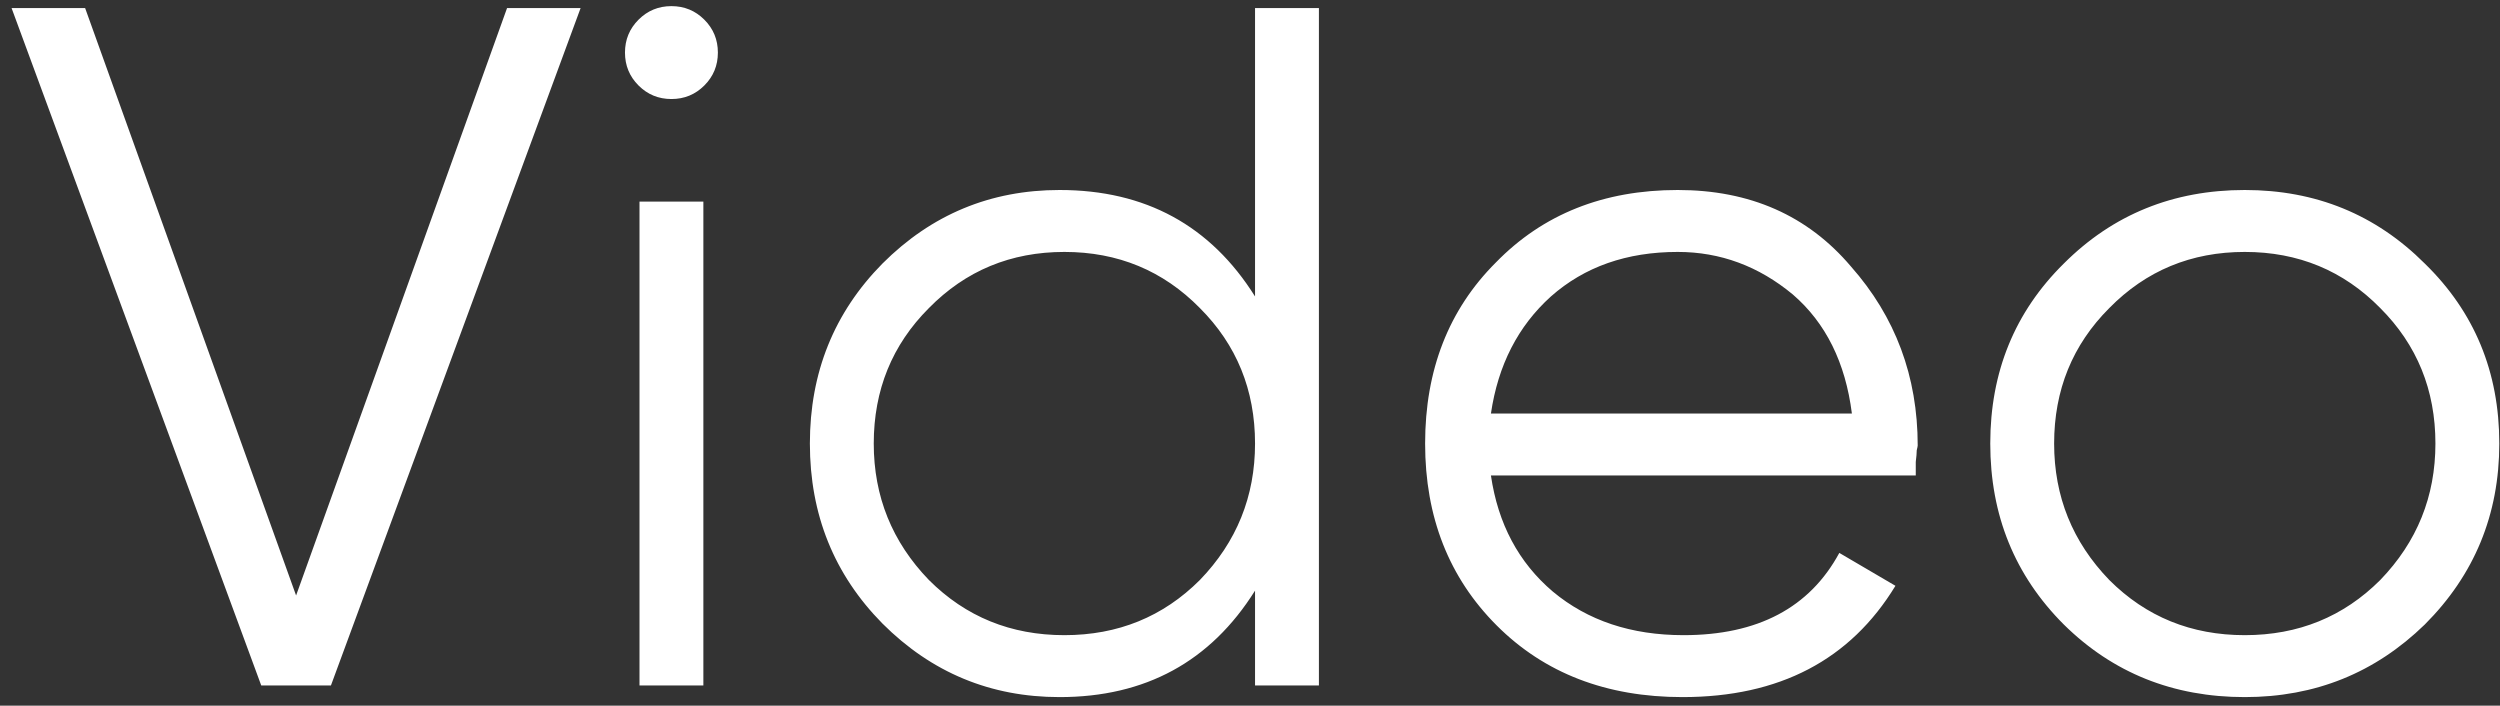 <svg width="124" height="35" viewBox="0 0 124 35" fill="none" xmlns="http://www.w3.org/2000/svg">
<rect x="0" y="0" width="124" height="35" fill="#333333" stroke="none"/>
<path d="M16.414 34H12.958L0.574 0.4H4.222L14.686 29.536L25.15 0.4H28.798L16.414 34ZM34.935 4.24C34.487 4.688 33.943 4.912 33.303 4.912C32.663 4.912 32.119 4.688 31.671 4.24C31.223 3.792 30.999 3.248 30.999 2.608C30.999 1.968 31.223 1.424 31.671 0.976C32.119 0.528 32.663 0.304 33.303 0.304C33.943 0.304 34.487 0.528 34.935 0.976C35.383 1.424 35.607 1.968 35.607 2.608C35.607 3.248 35.383 3.792 34.935 4.24ZM34.887 34H31.719V10H34.887V34ZM62.25 14.704V0.4H65.418V34H62.25V29.296C60.042 32.816 56.81 34.576 52.554 34.576C49.13 34.576 46.202 33.36 43.77 30.928C41.37 28.496 40.17 25.52 40.17 22C40.17 18.48 41.37 15.504 43.77 13.072C46.202 10.64 49.13 9.424 52.554 9.424C56.81 9.424 60.042 11.184 62.25 14.704ZM46.074 28.768C47.898 30.592 50.138 31.504 52.794 31.504C55.45 31.504 57.69 30.592 59.514 28.768C61.338 26.88 62.25 24.624 62.25 22C62.25 19.344 61.338 17.104 59.514 15.28C57.69 13.424 55.45 12.496 52.794 12.496C50.138 12.496 47.898 13.424 46.074 15.28C44.25 17.104 43.338 19.344 43.338 22C43.338 24.624 44.25 26.88 46.074 28.768ZM91.806 13.216C94.014 15.712 95.118 18.672 95.118 22.096C95.118 22.128 95.102 22.208 95.07 22.336C95.07 22.464 95.054 22.656 95.022 22.912C95.022 23.136 95.022 23.36 95.022 23.584H73.95C74.302 25.984 75.326 27.904 77.022 29.344C78.75 30.784 80.91 31.504 83.502 31.504C87.182 31.504 89.758 30.144 91.23 27.424L94.014 29.056C91.774 32.736 88.254 34.576 83.454 34.576C79.678 34.576 76.606 33.392 74.238 31.024C71.87 28.656 70.686 25.648 70.686 22C70.686 18.352 71.854 15.36 74.19 13.024C76.526 10.624 79.534 9.424 83.214 9.424C86.798 9.424 89.662 10.688 91.806 13.216ZM76.926 14.704C75.294 16.176 74.302 18.112 73.95 20.512H91.854C91.534 17.984 90.558 16.016 88.926 14.608C87.23 13.2 85.326 12.496 83.214 12.496C80.686 12.496 78.59 13.232 76.926 14.704ZM111.341 34.576C107.789 34.576 104.797 33.376 102.365 30.976C99.933 28.544 98.717 25.552 98.717 22C98.717 18.448 99.933 15.472 102.365 13.072C104.797 10.64 107.789 9.424 111.341 9.424C114.861 9.424 117.837 10.64 120.269 13.072C122.733 15.472 123.965 18.448 123.965 22C123.965 25.52 122.733 28.512 120.269 30.976C117.805 33.376 114.829 34.576 111.341 34.576ZM104.621 28.768C106.445 30.592 108.685 31.504 111.341 31.504C113.997 31.504 116.237 30.592 118.061 28.768C119.885 26.88 120.797 24.624 120.797 22C120.797 19.344 119.885 17.104 118.061 15.28C116.237 13.424 113.997 12.496 111.341 12.496C108.685 12.496 106.445 13.424 104.621 15.28C102.797 17.104 101.885 19.344 101.885 22C101.885 24.624 102.797 26.88 104.621 28.768Z" fill="white"/>
</svg>

